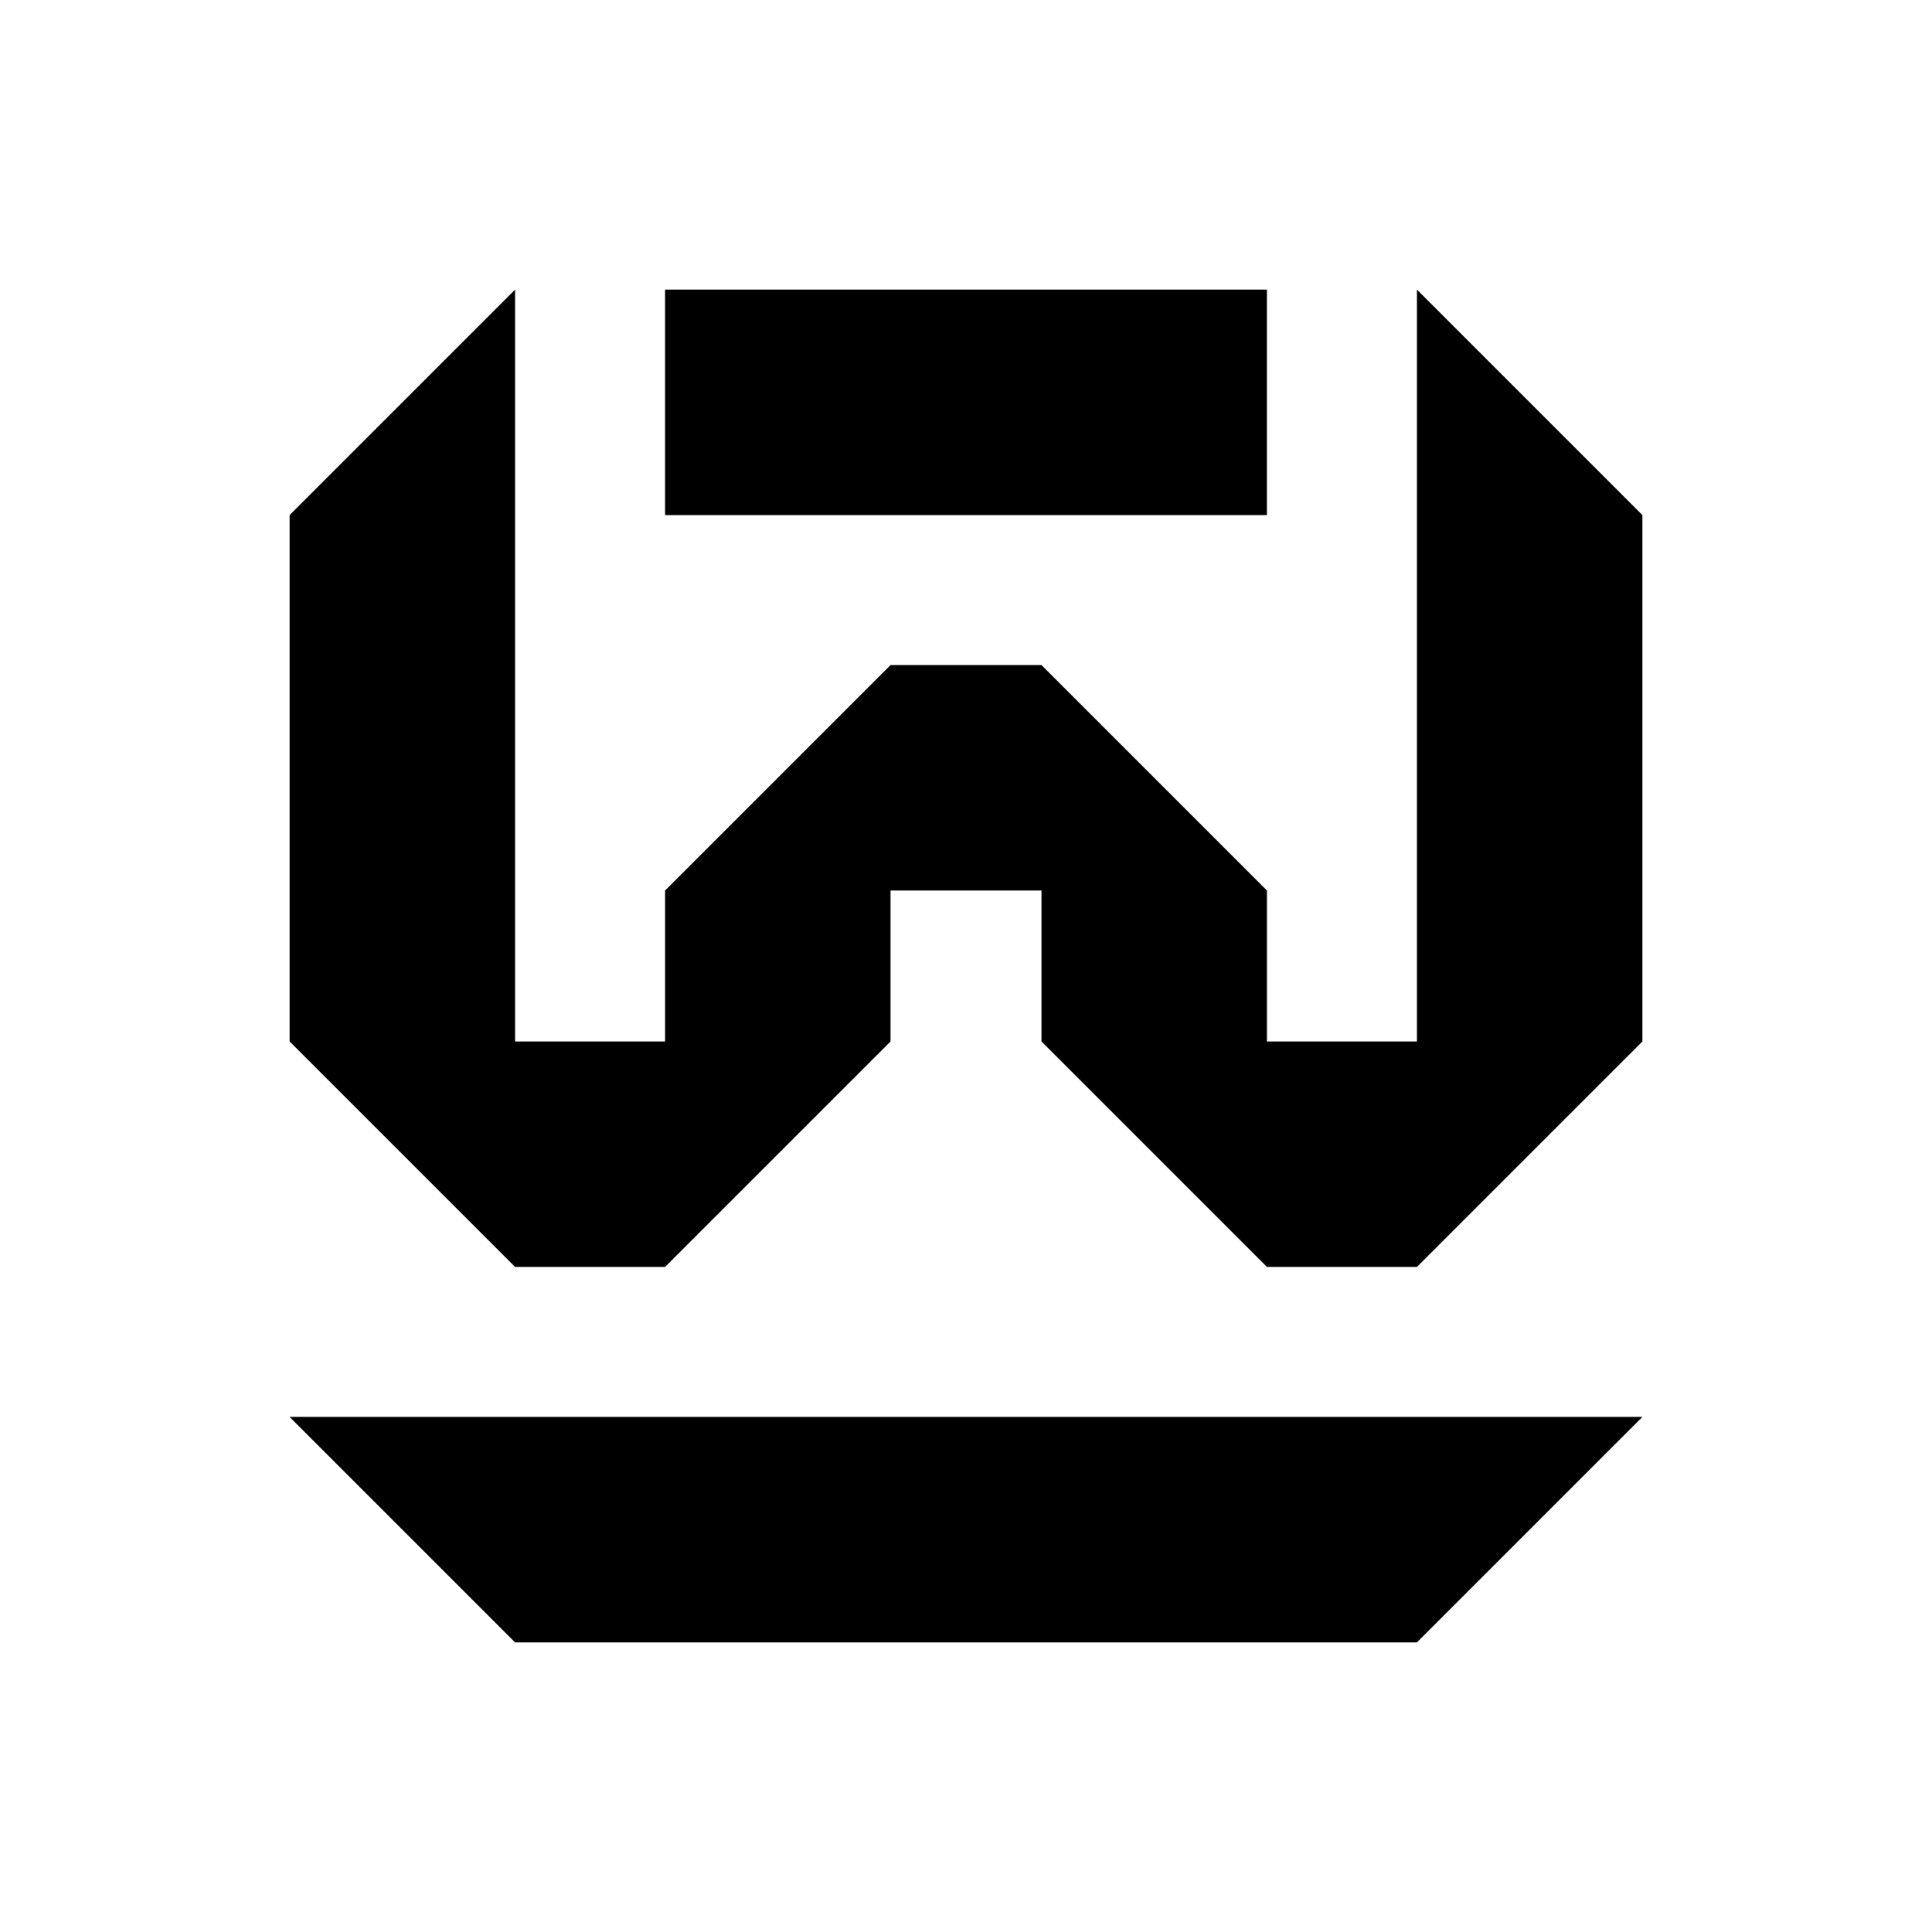 <!-- Generated by IcoMoon.io -->
<svg version="1.1" xmlns="http://www.w3.org/2000/svg" width="1024" height="1024" viewBox="0 0 1024 1024">
<title></title>
<g id="icomoon-ignore">
</g>
<path d="M352.5 153.5h319v119.5h-319v-119.5zM870.5 751l-119.5 119.5h-478l-119.5-119.5h717zM153.5 273l119.5-119.5v398.5h79.5v-80l119.5-119.5h80l119.5 119.5v80h79.5v-398.5l119.5 119.5v279l-119.5 119.5h-79.5l-119.5-119.5v-80h-80v80l-119.5 119.5h-79.5l-119.5-119.5v-279z"></path>
</svg>
